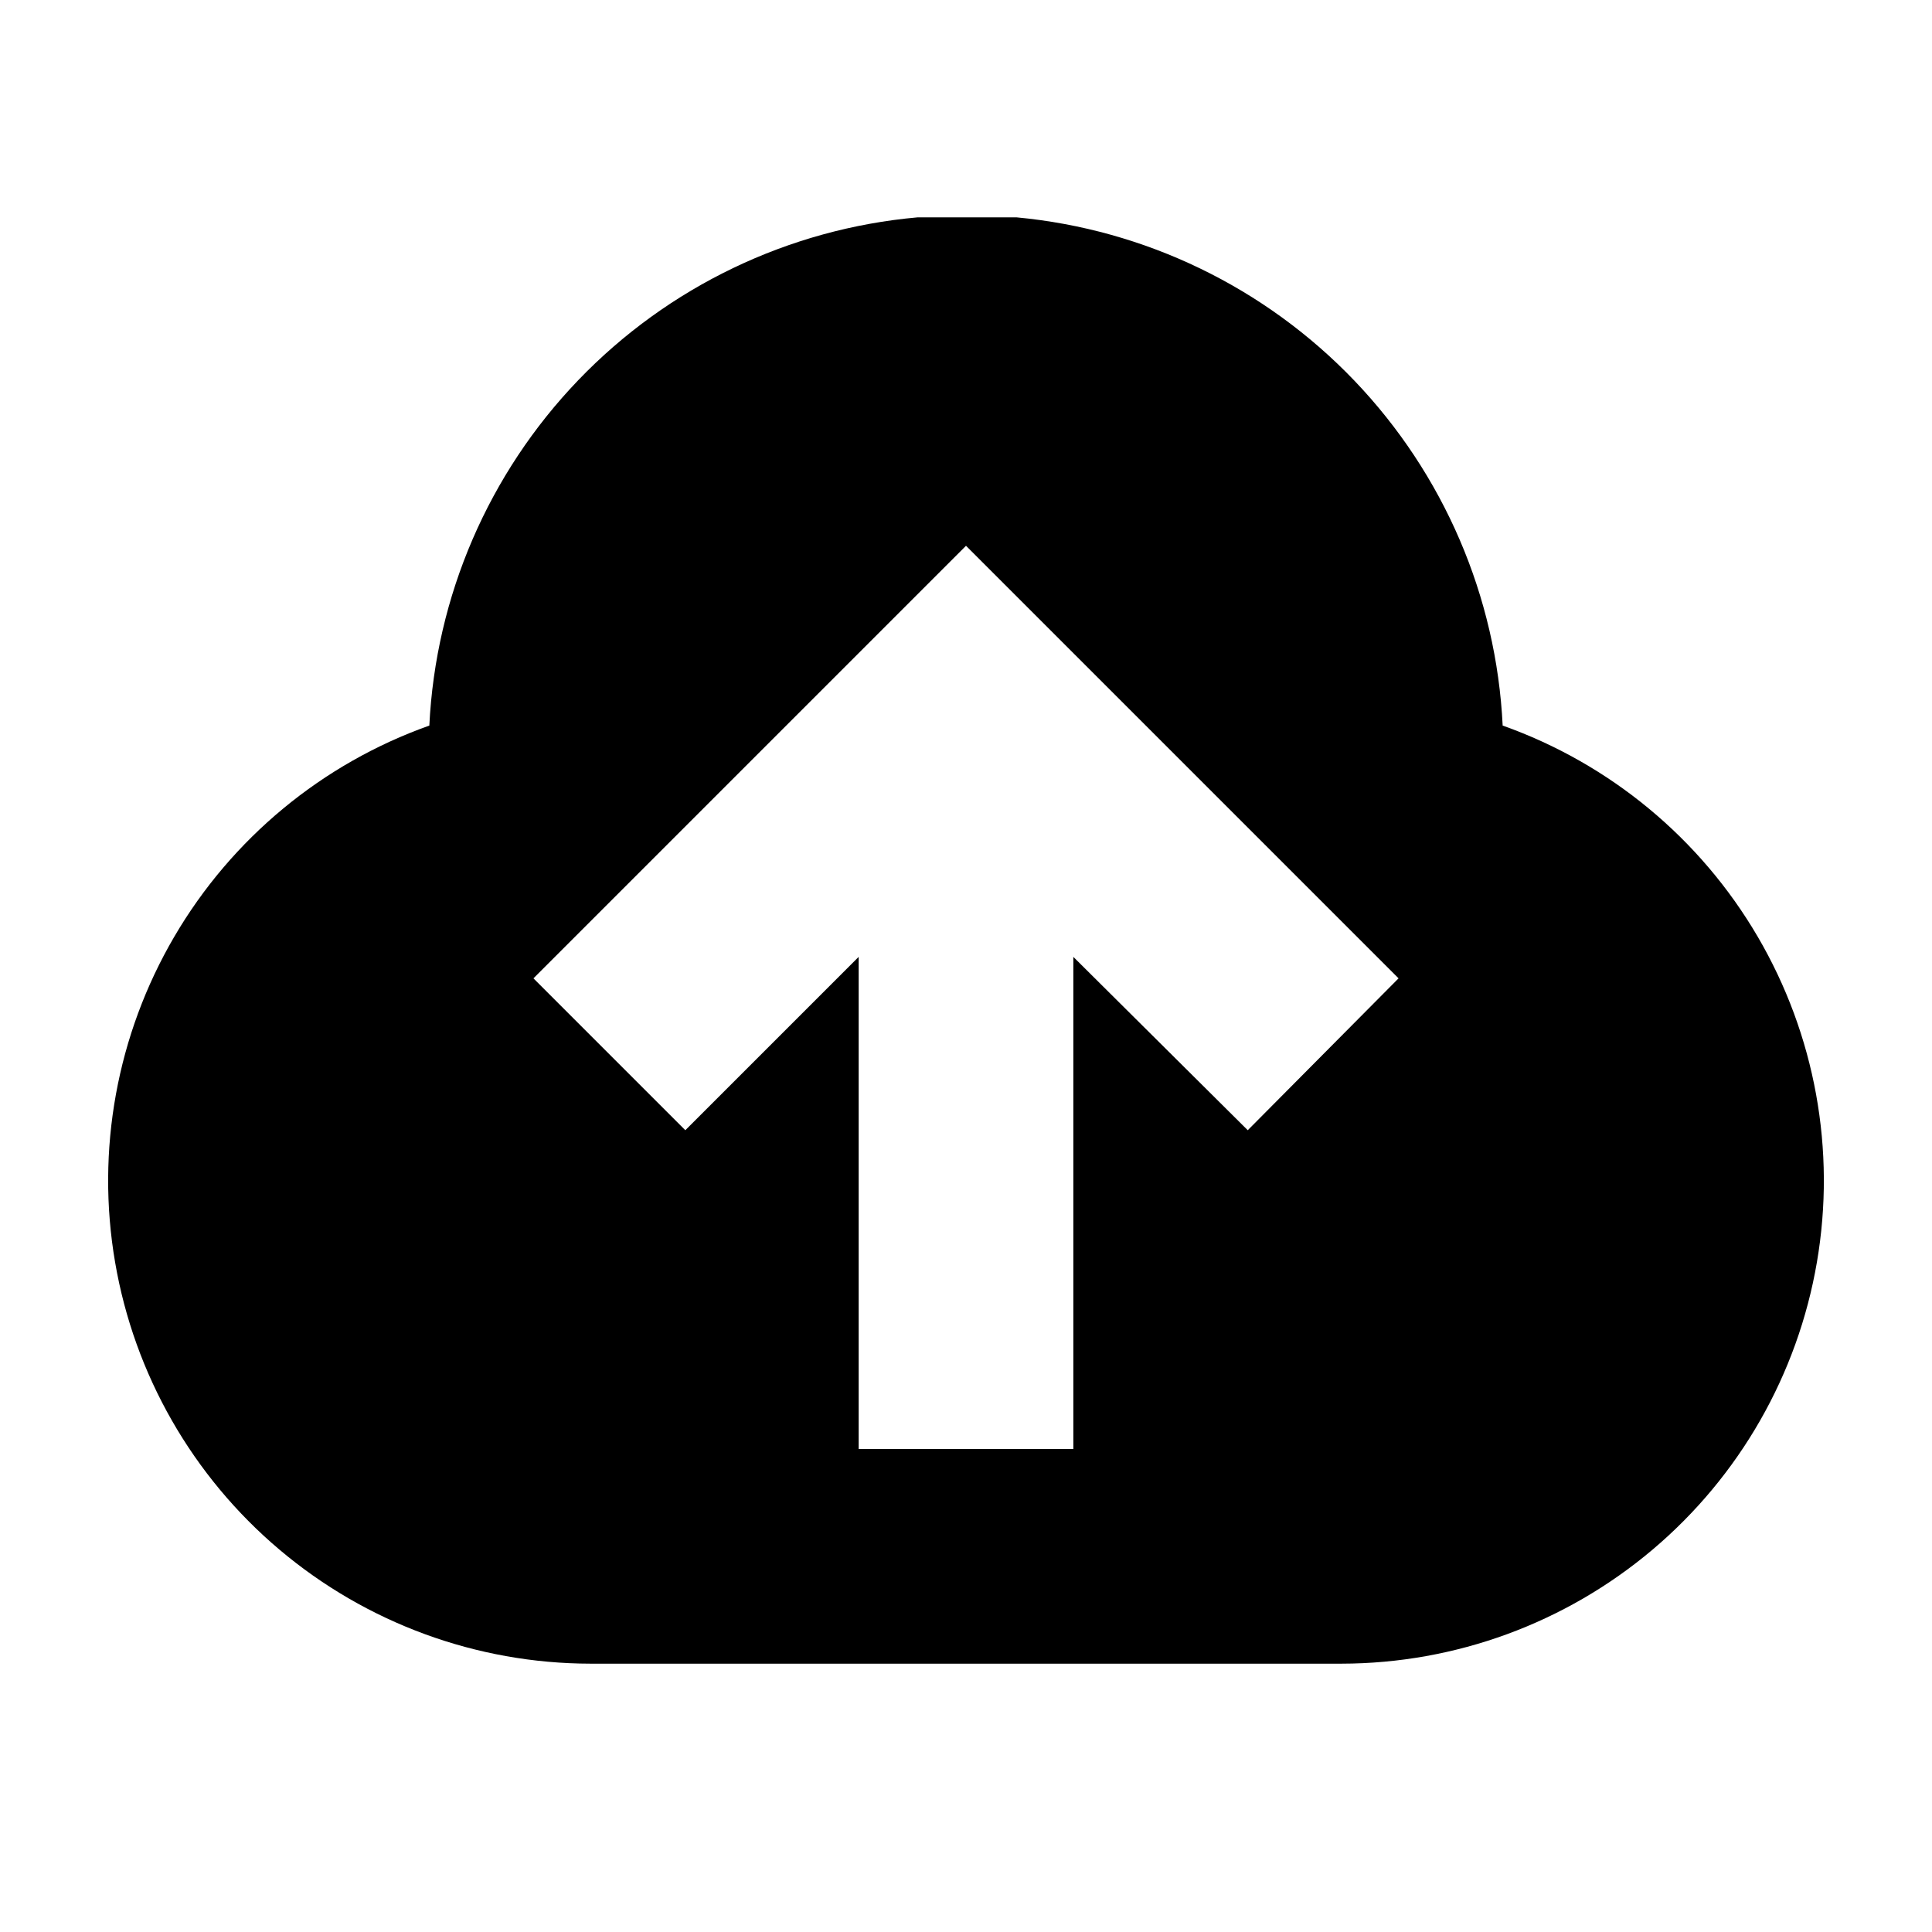 <?xml version="1.0"?>
<svg xmlns="http://www.w3.org/2000/svg" viewBox="0 0 36 36" fill="none">
  <path fill="currentColor" d="M28 13.52C27.883 11.115 26.902 8.834 25.238 7.094C23.573 5.354 21.337 4.273 18.94 4.05C18.64 4.05 18.33 4.05 18.02 4.05C17.71 4.05 17.4 4.05 17.1 4.05C14.696 4.264 12.45 5.341 10.777 7.082C9.105 8.822 8.118 11.109 8 13.52C6.002 14.23 4.319 15.623 3.248 17.453C2.177 19.283 1.786 21.433 2.145 23.522C2.503 25.612 3.588 27.508 5.208 28.876C6.828 30.244 8.88 30.997 11 31H25C27.12 30.997 29.172 30.244 30.792 28.876C32.412 27.508 33.497 25.612 33.855 23.522C34.214 21.433 33.823 19.283 32.752 17.453C31.681 15.623 29.998 14.23 28 13.52ZM23.25 21.06L20 17.83V27H16V17.83L12.77 21.06L9.94 18.23L18 10.17L26.06 18.23L23.25 21.06Z"/>
</svg>
<!-- ClientExtracted/steamui/chunk~2dcc5aaf7.js -->
